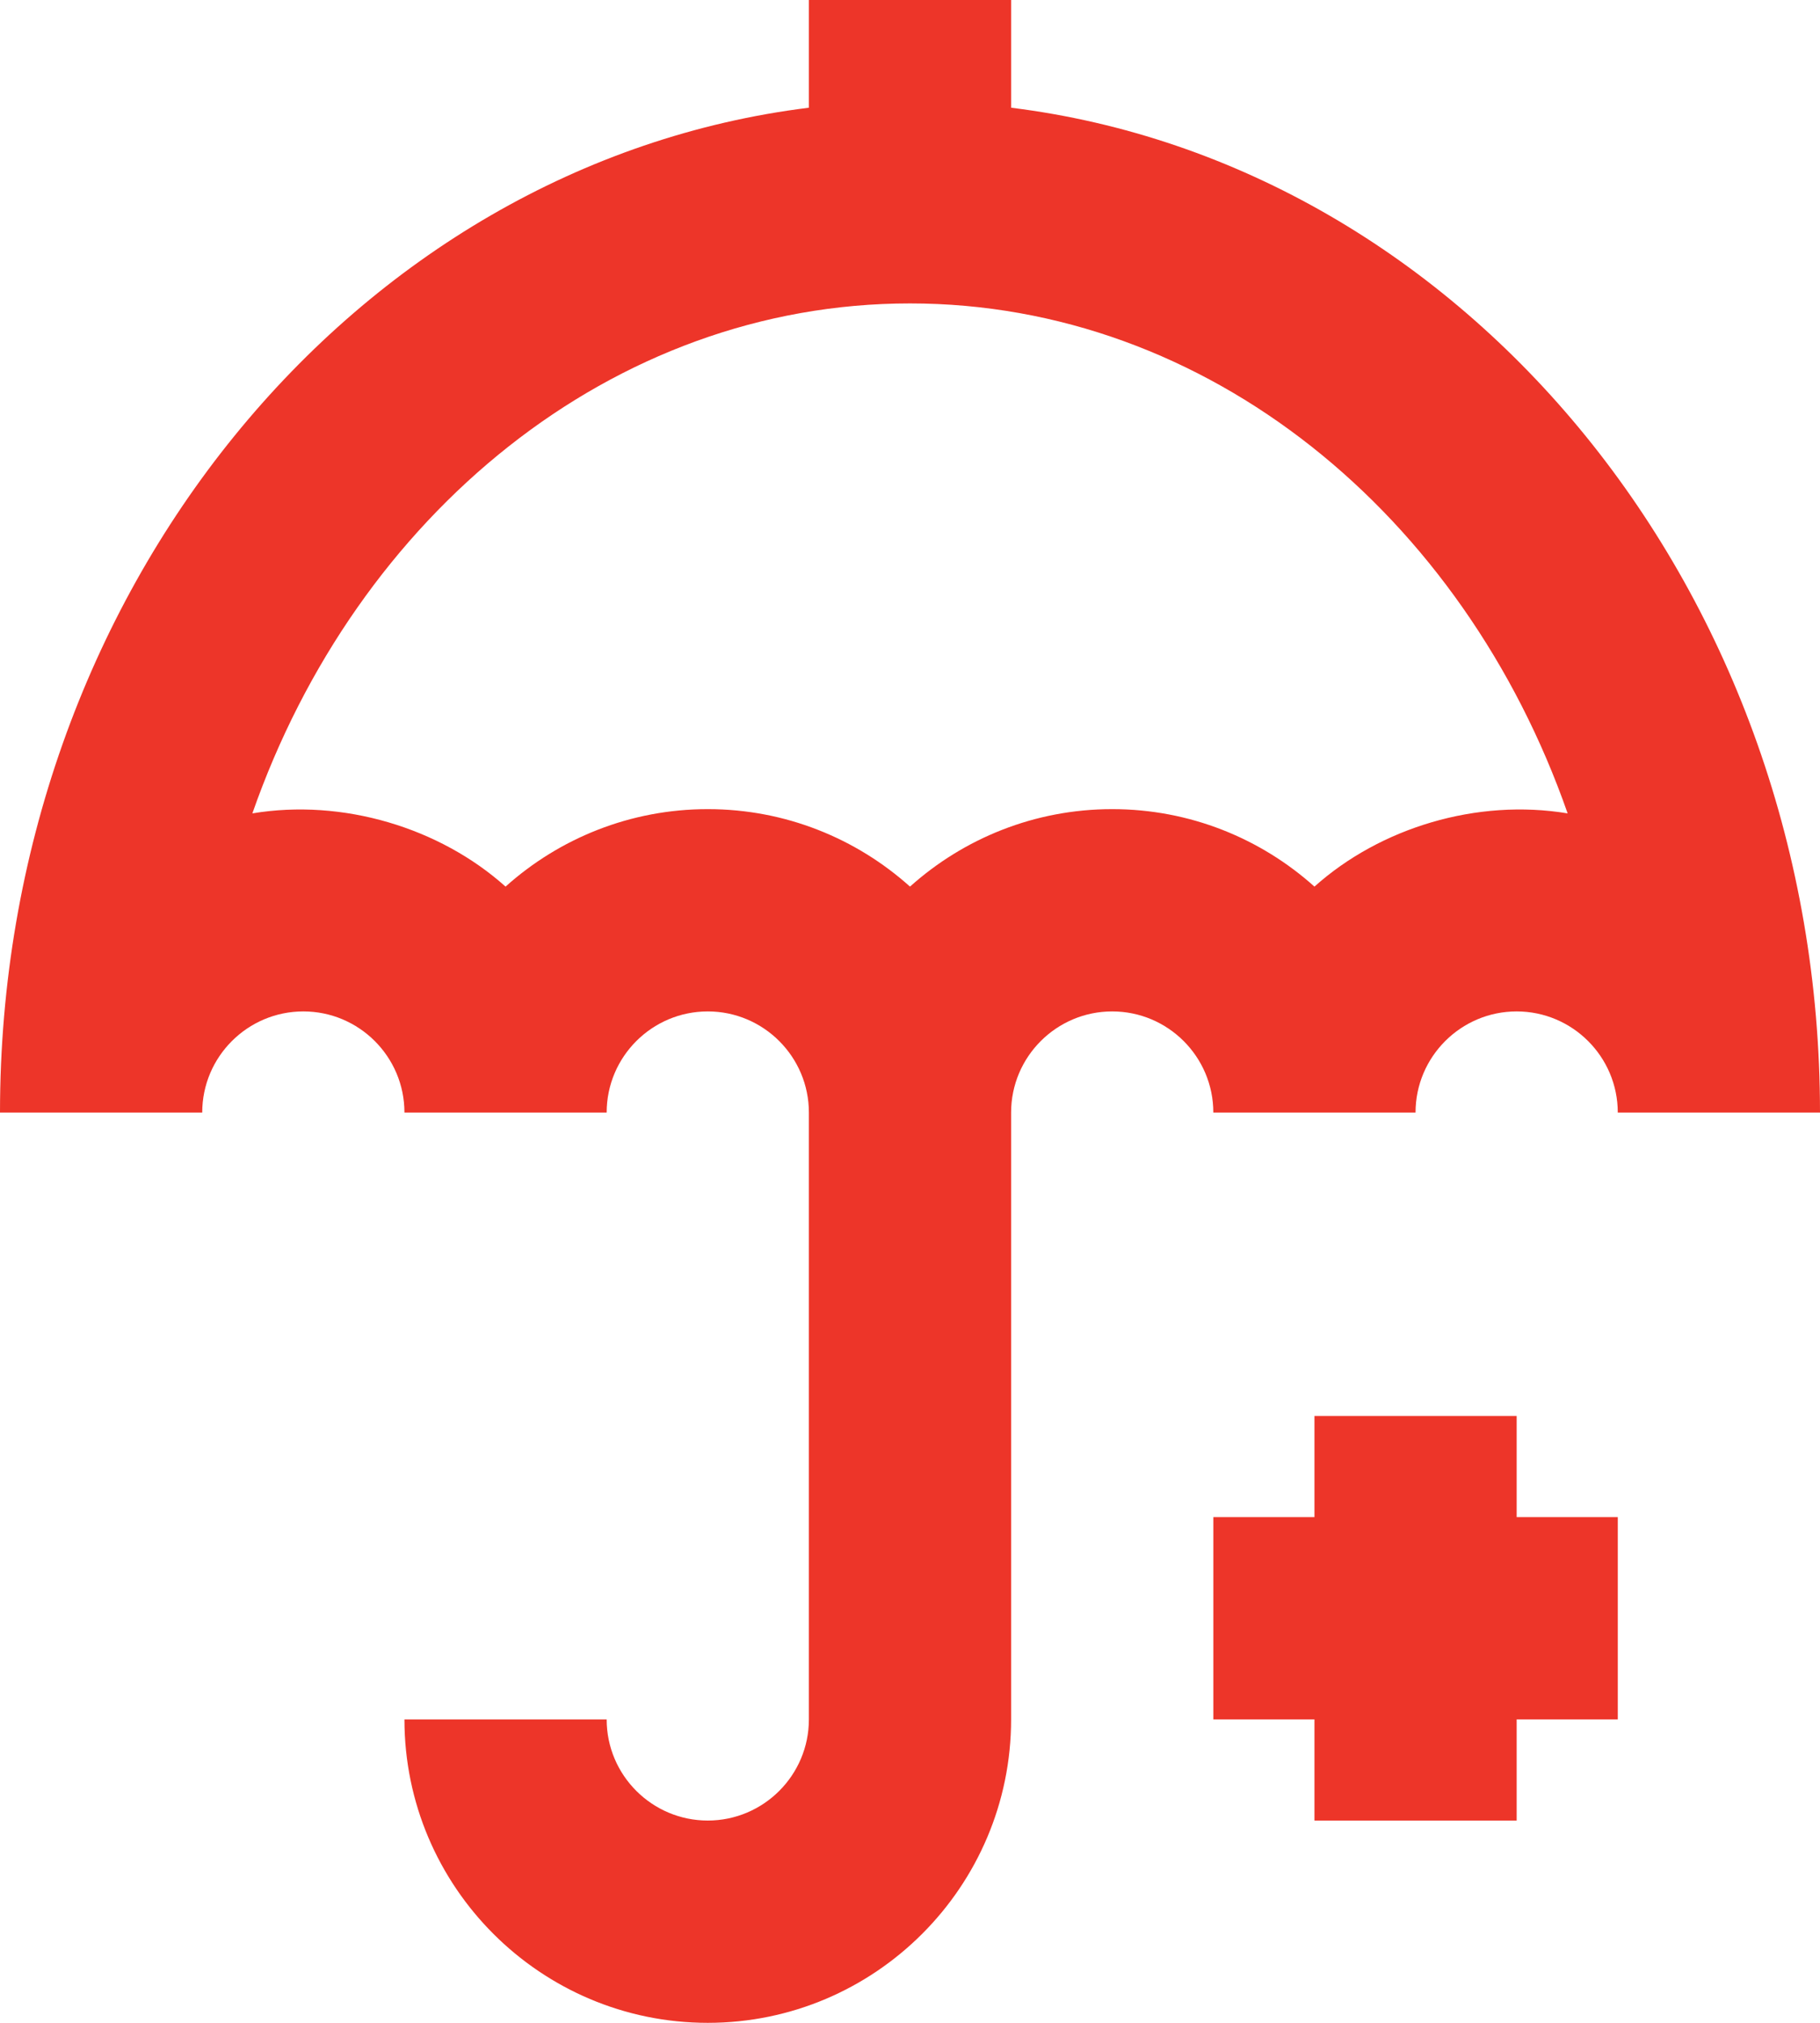 <?xml version="1.0" encoding="utf-8"?>
<!-- Generator: Adobe Illustrator 16.0.0, SVG Export Plug-In . SVG Version: 6.00 Build 0)  -->
<!DOCTYPE svg PUBLIC "-//W3C//DTD SVG 1.1//EN" "http://www.w3.org/Graphics/SVG/1.1/DTD/svg11.dtd">
<svg version="1.1" id="Layer_1" xmlns="http://www.w3.org/2000/svg" xmlns:xlink="http://www.w3.org/1999/xlink" x="0px" y="0px"
	 width="240px" height="266.667px" viewBox="0 0 240 266.667" enable-background="new 0 0 240 266.667" xml:space="preserve">
<g>
	<g>
		<path fill="#ED3529" d="M133.334,14.2V0h-26.667v14.2C46.76,21.614,0,78.16,0,146.667h26.667c0-7.361,5.987-13.334,13.333-13.334
			s13.333,5.973,13.333,13.334H80c0-7.361,5.987-13.334,13.333-13.334s13.333,5.973,13.333,13.334v80
			c0,7.359-5.986,13.332-13.333,13.332S80,234.027,80,226.667H53.333c0,22.053,17.946,40,40,40c22.053,0,40-17.947,40-40v-80
			c0-7.361,5.986-13.334,13.332-13.334c7.348,0,13.334,5.973,13.334,13.334h26.666c0-7.361,5.987-13.334,13.334-13.334
			s13.334,5.973,13.334,13.334H240C240,78.16,193.24,21.614,133.334,14.2z M173.334,116.88c-7.08-6.347-16.428-10.213-26.668-10.213
			c-10.239,0-19.586,3.867-26.666,10.213c-7.08-6.347-16.427-10.213-26.667-10.213c-10.24,0-19.587,3.867-26.667,10.213
			c-8.667-7.76-21.453-11.64-33.387-9.653C47.027,67.88,80.72,40,120,40c39.279,0,72.973,27.88,86.721,67.227
			C194.746,105.24,182,109.12,173.334,116.88z"/>
		<polygon fill="#ED3529" points="200,186.667 173.334,186.667 173.334,200 160,200 160,226.667 173.334,226.667 173.334,240 
			200,240 200,226.667 213.334,226.667 213.334,200 200,200 		"/>
	</g>
</g>
</svg>
